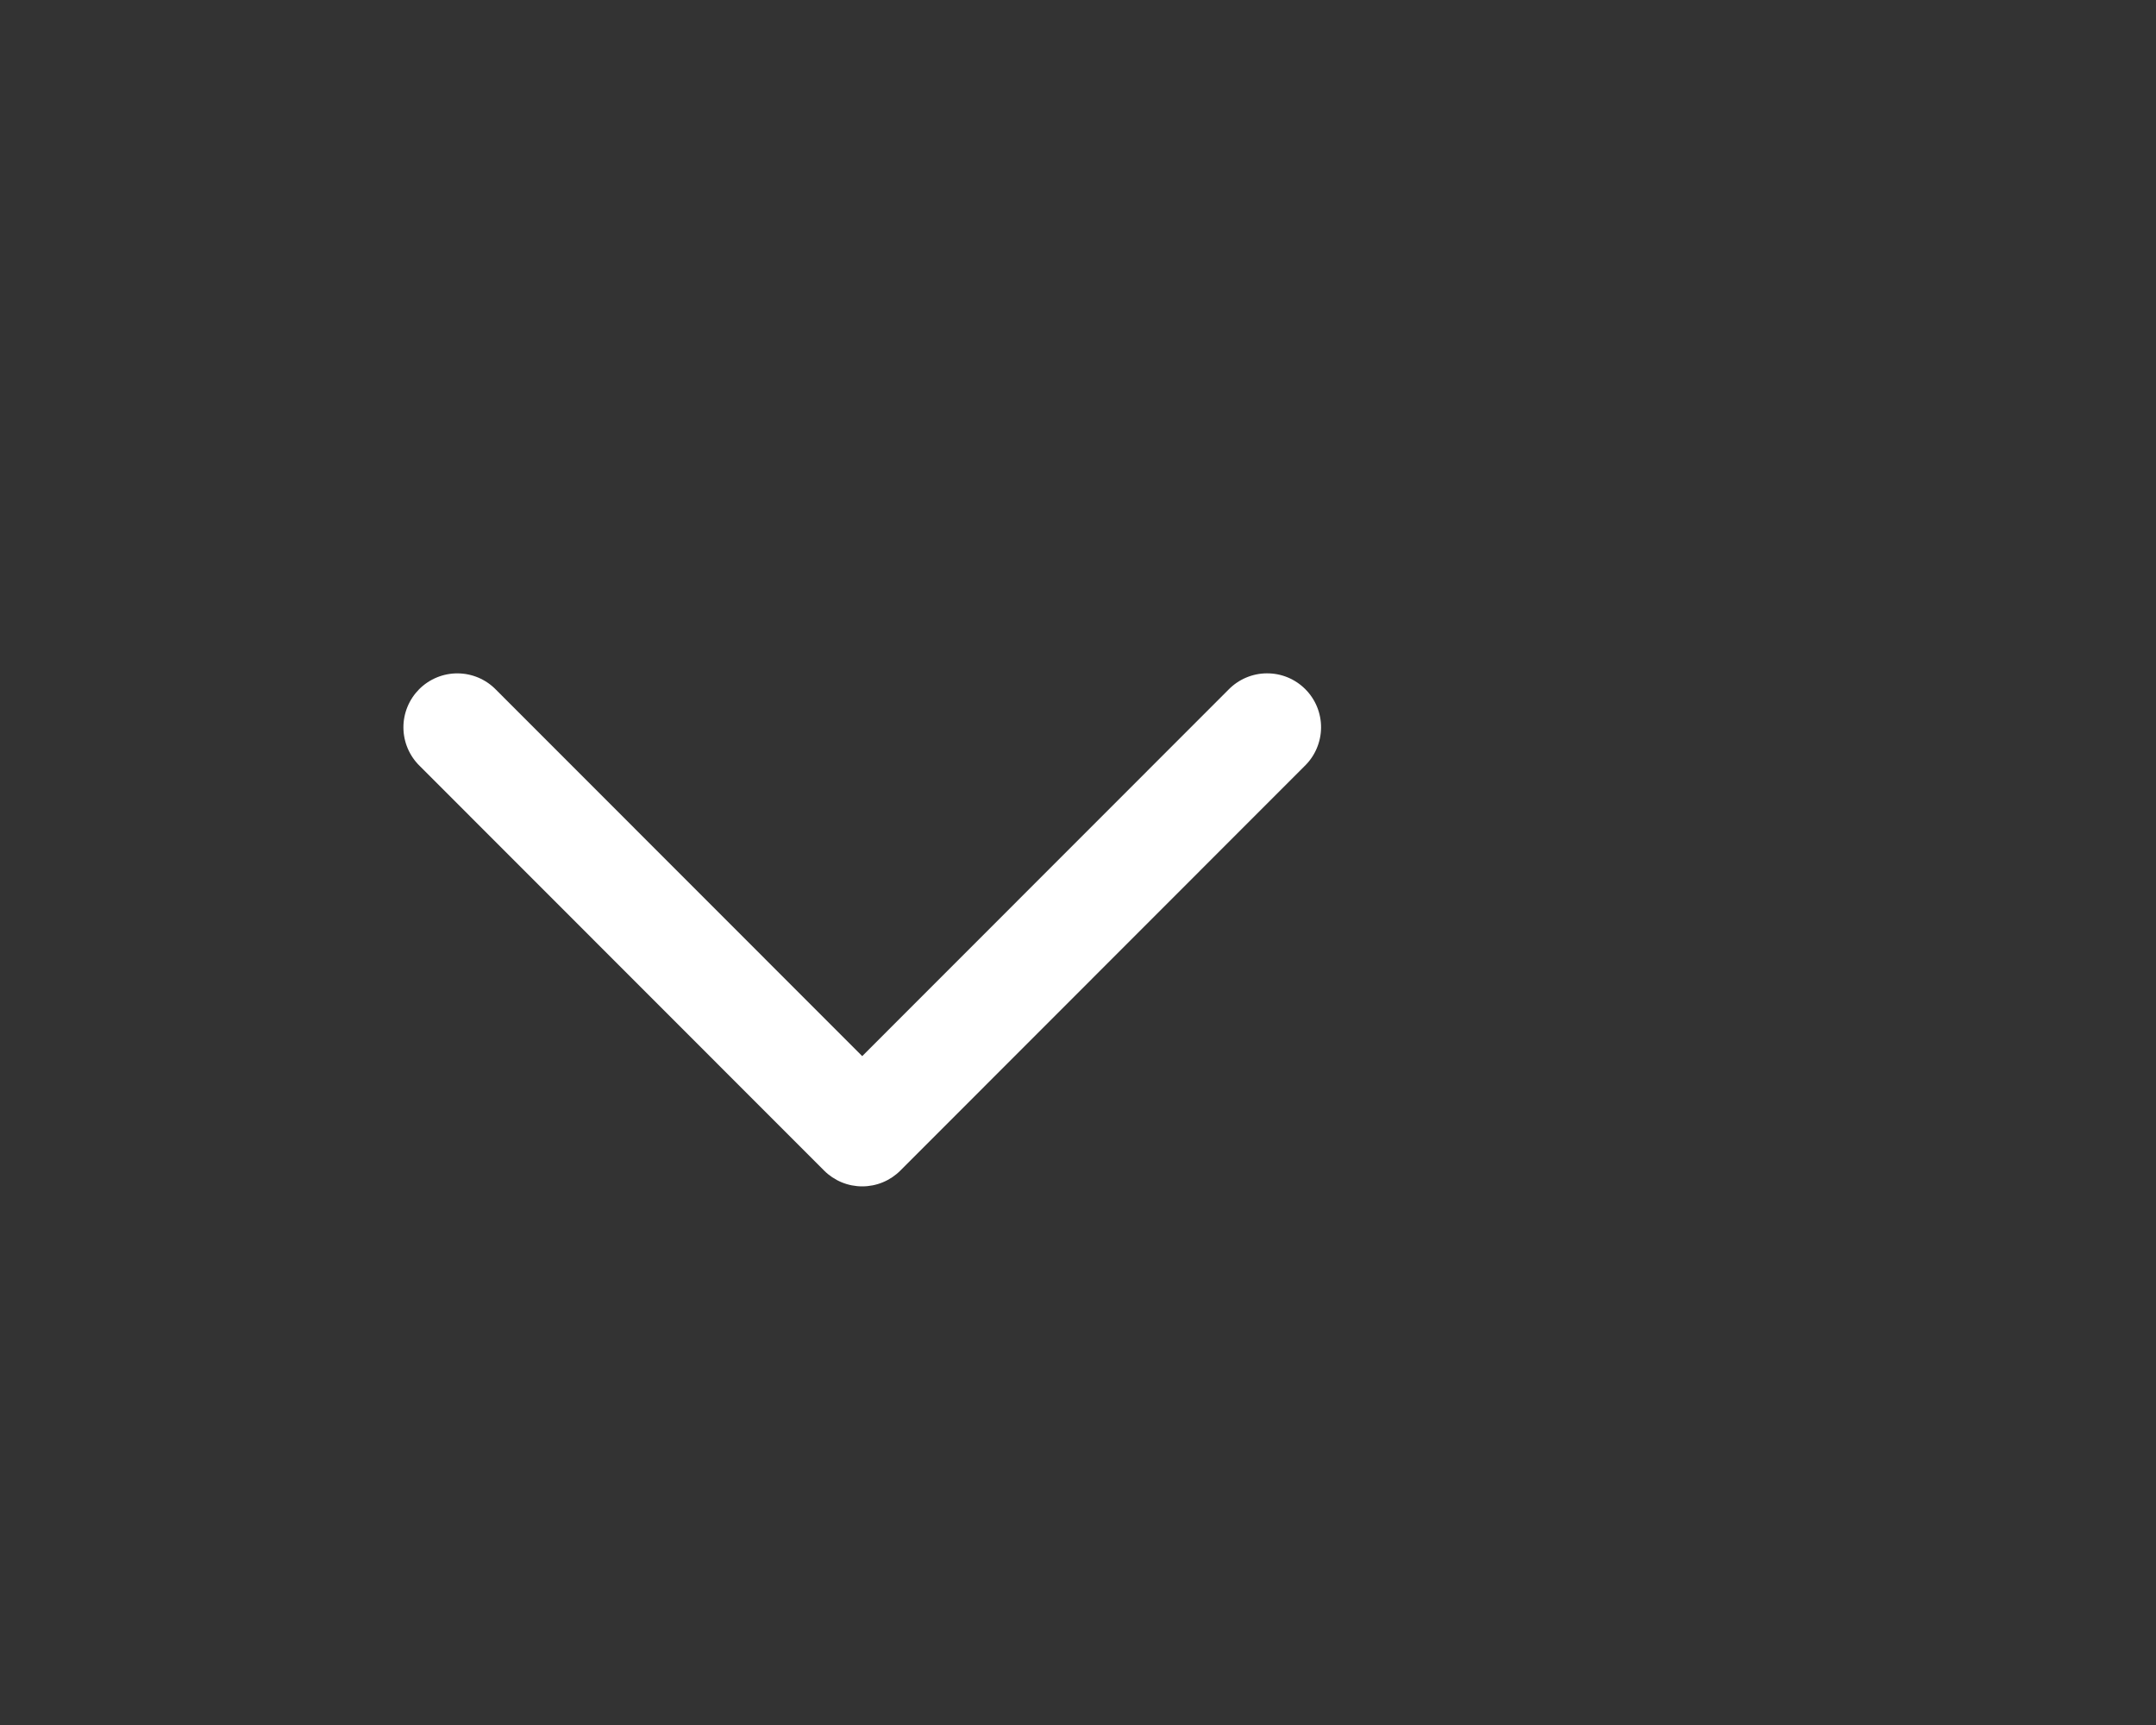 <svg width="80" height="64" viewBox="0 0 80 64" fill="none" xmlns="http://www.w3.org/2000/svg">
<rect x="0" y="0" width="80" height="64" fill="#333333" stroke="none"/>
<path fill-rule="evenodd" clip-rule="evenodd" d="M33.408 43.43C33.222 43.616 33.002 43.763 32.759 43.864C32.516 43.965 32.256 44.016 31.993 44.016C31.731 44.016 31.471 43.965 31.228 43.864C30.985 43.763 30.765 43.616 30.579 43.43L15.574 28.418C15.384 28.233 15.233 28.012 15.129 27.768C15.025 27.525 14.971 27.263 14.969 26.998C14.967 26.733 15.018 26.47 15.119 26.225C15.219 25.98 15.368 25.757 15.555 25.569C15.742 25.382 15.965 25.234 16.21 25.133C16.455 25.032 16.718 24.981 16.983 24.983C17.248 24.985 17.51 25.039 17.754 25.143C17.998 25.247 18.218 25.398 18.403 25.588L31.993 39.184L45.583 25.588C45.768 25.398 45.989 25.246 46.233 25.142C46.477 25.038 46.739 24.983 47.004 24.982C47.269 24.98 47.532 25.03 47.778 25.131C48.023 25.232 48.246 25.38 48.433 25.568C48.621 25.755 48.769 25.978 48.87 26.224C48.97 26.469 49.021 26.732 49.019 26.997C49.017 27.262 48.962 27.524 48.858 27.768C48.754 28.012 48.603 28.233 48.412 28.418L33.408 43.43Z" fill="white"/>
</svg>
